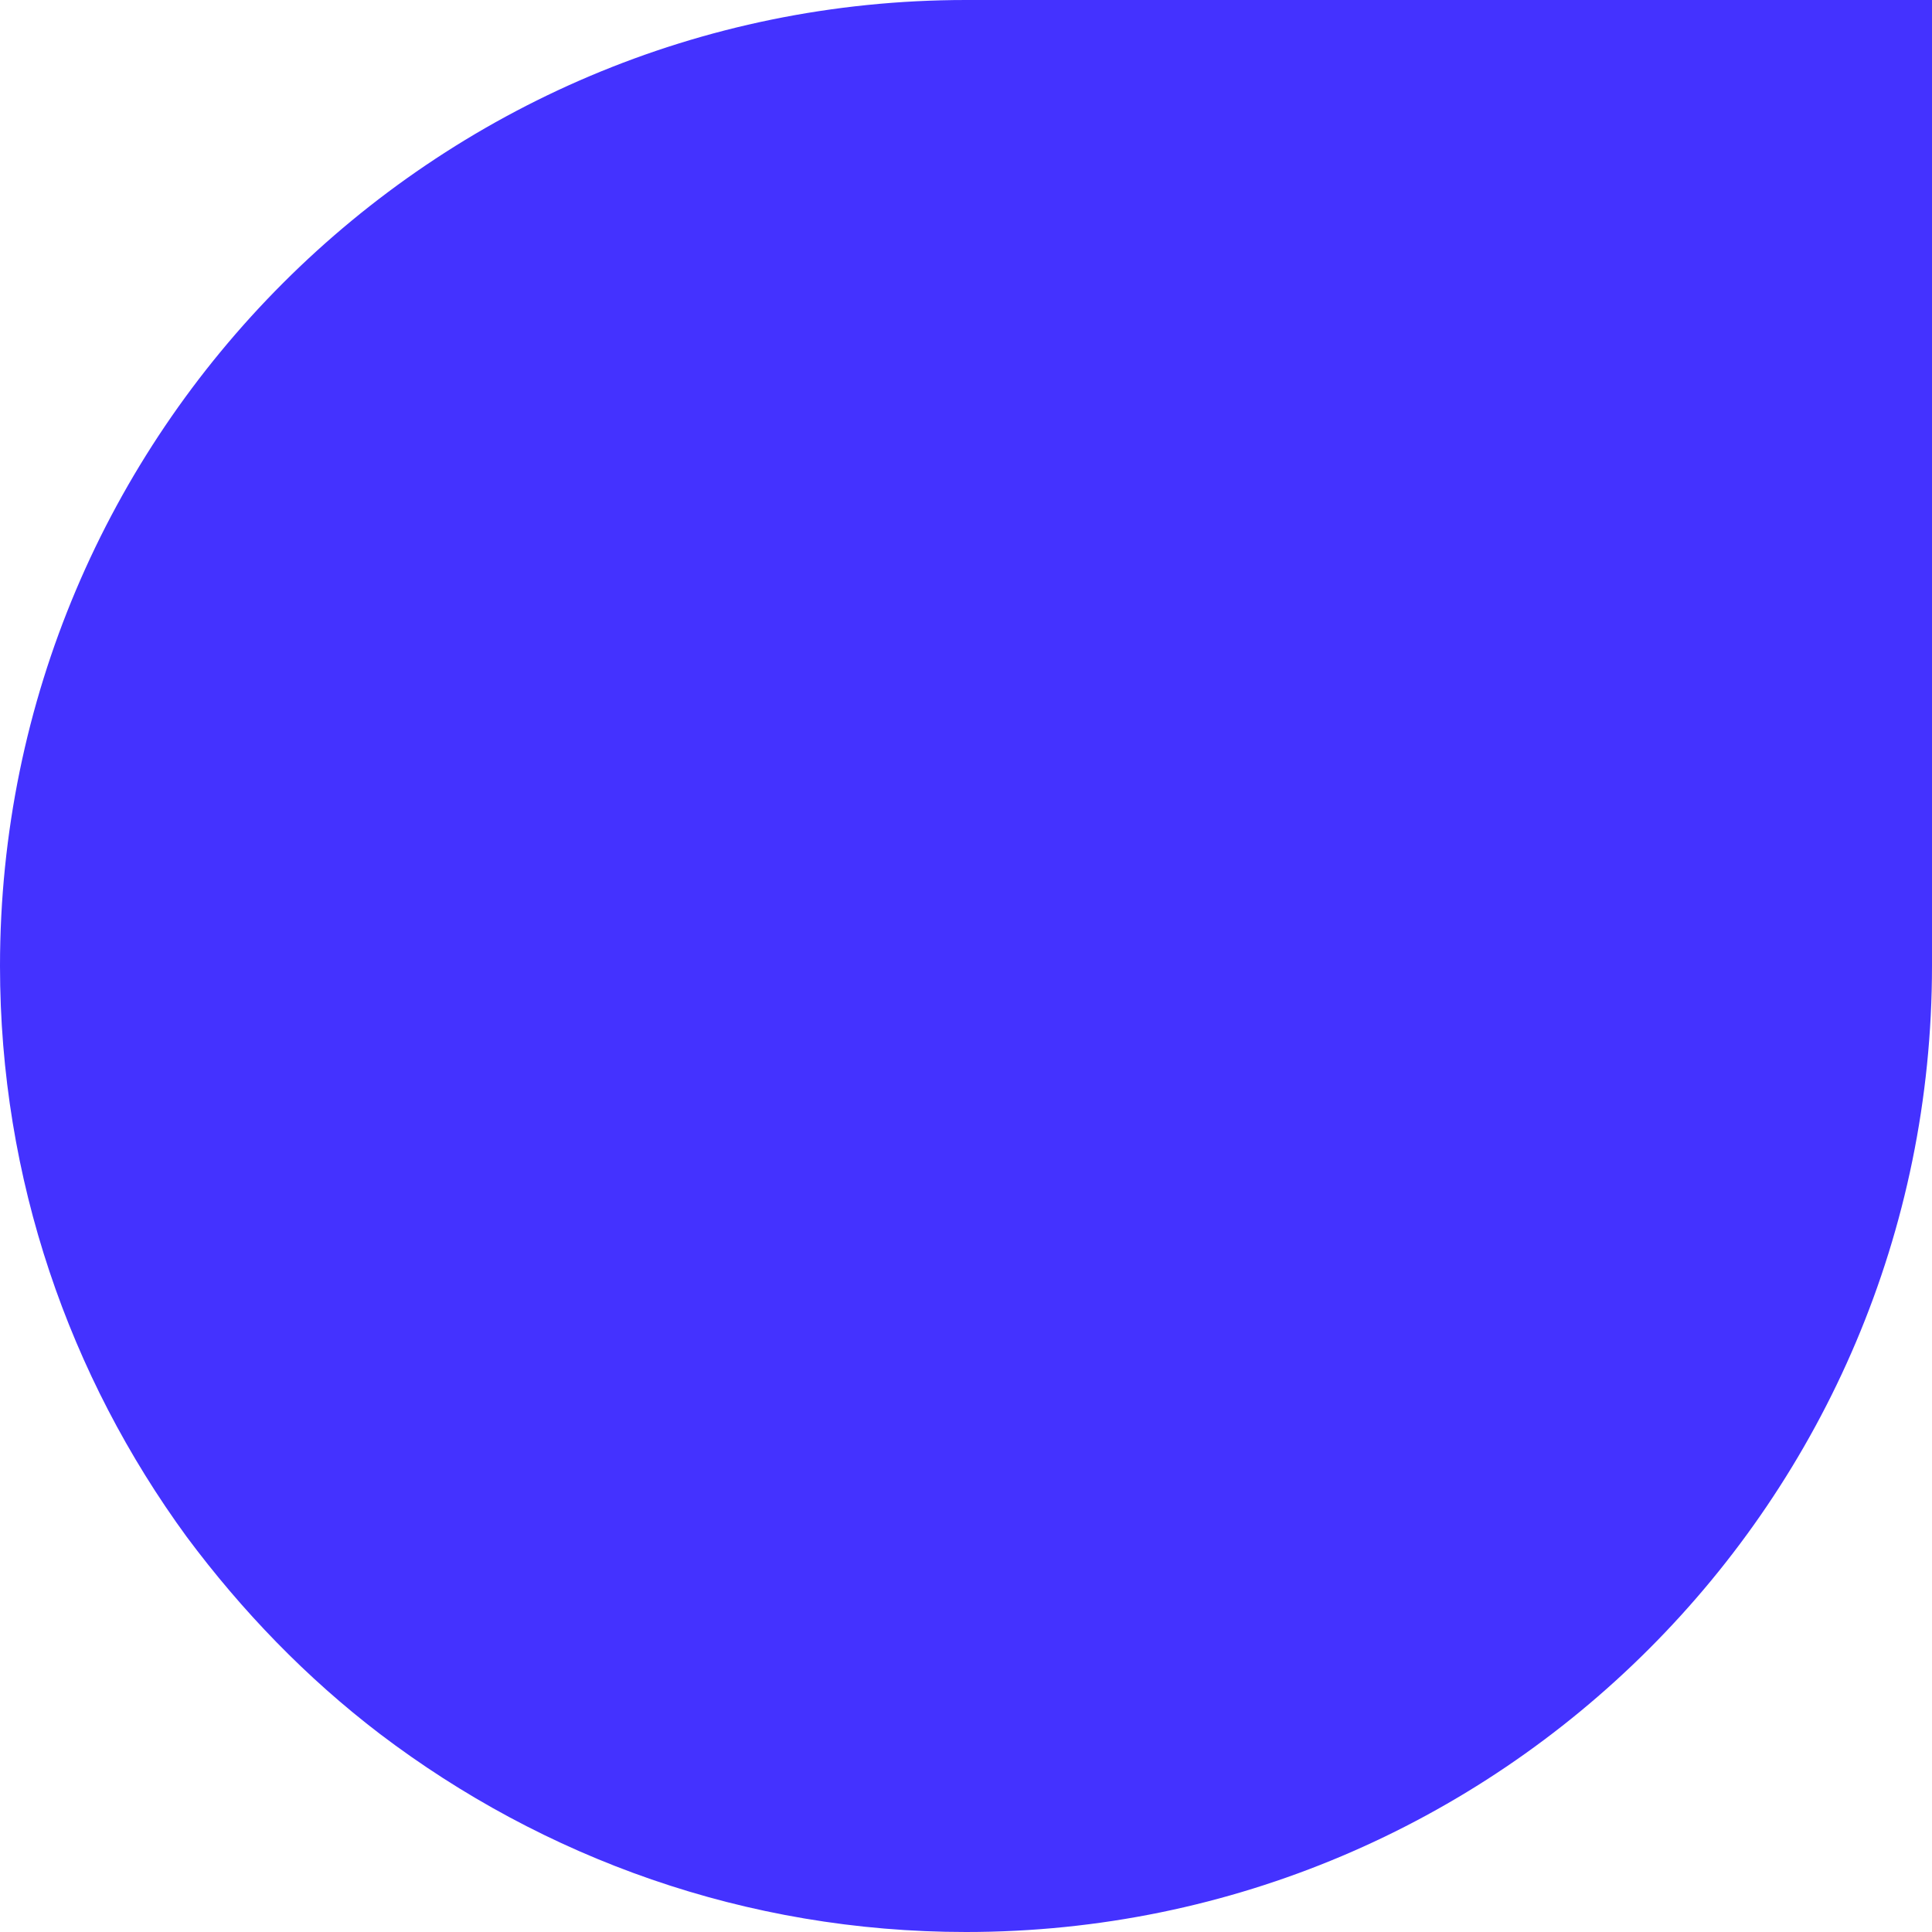 <svg xmlns="http://www.w3.org/2000/svg" width="6" height="6" viewBox="0 0 6 6">
  <path fill="#4432FF" fill-rule="evenodd" d="M35,266 C33.344,266 32,267.344 32,269 C32,269.663 32.216,270.275 32.58,270.773 C32.752,271.004 32.952,271.211 33.18,271.385 C33.687,271.77 34.316,272 35,272 C36.656,272 38,270.656 38,269 L38,266 L35,266 Z" transform="translate(-32 -266)"/>
</svg>
